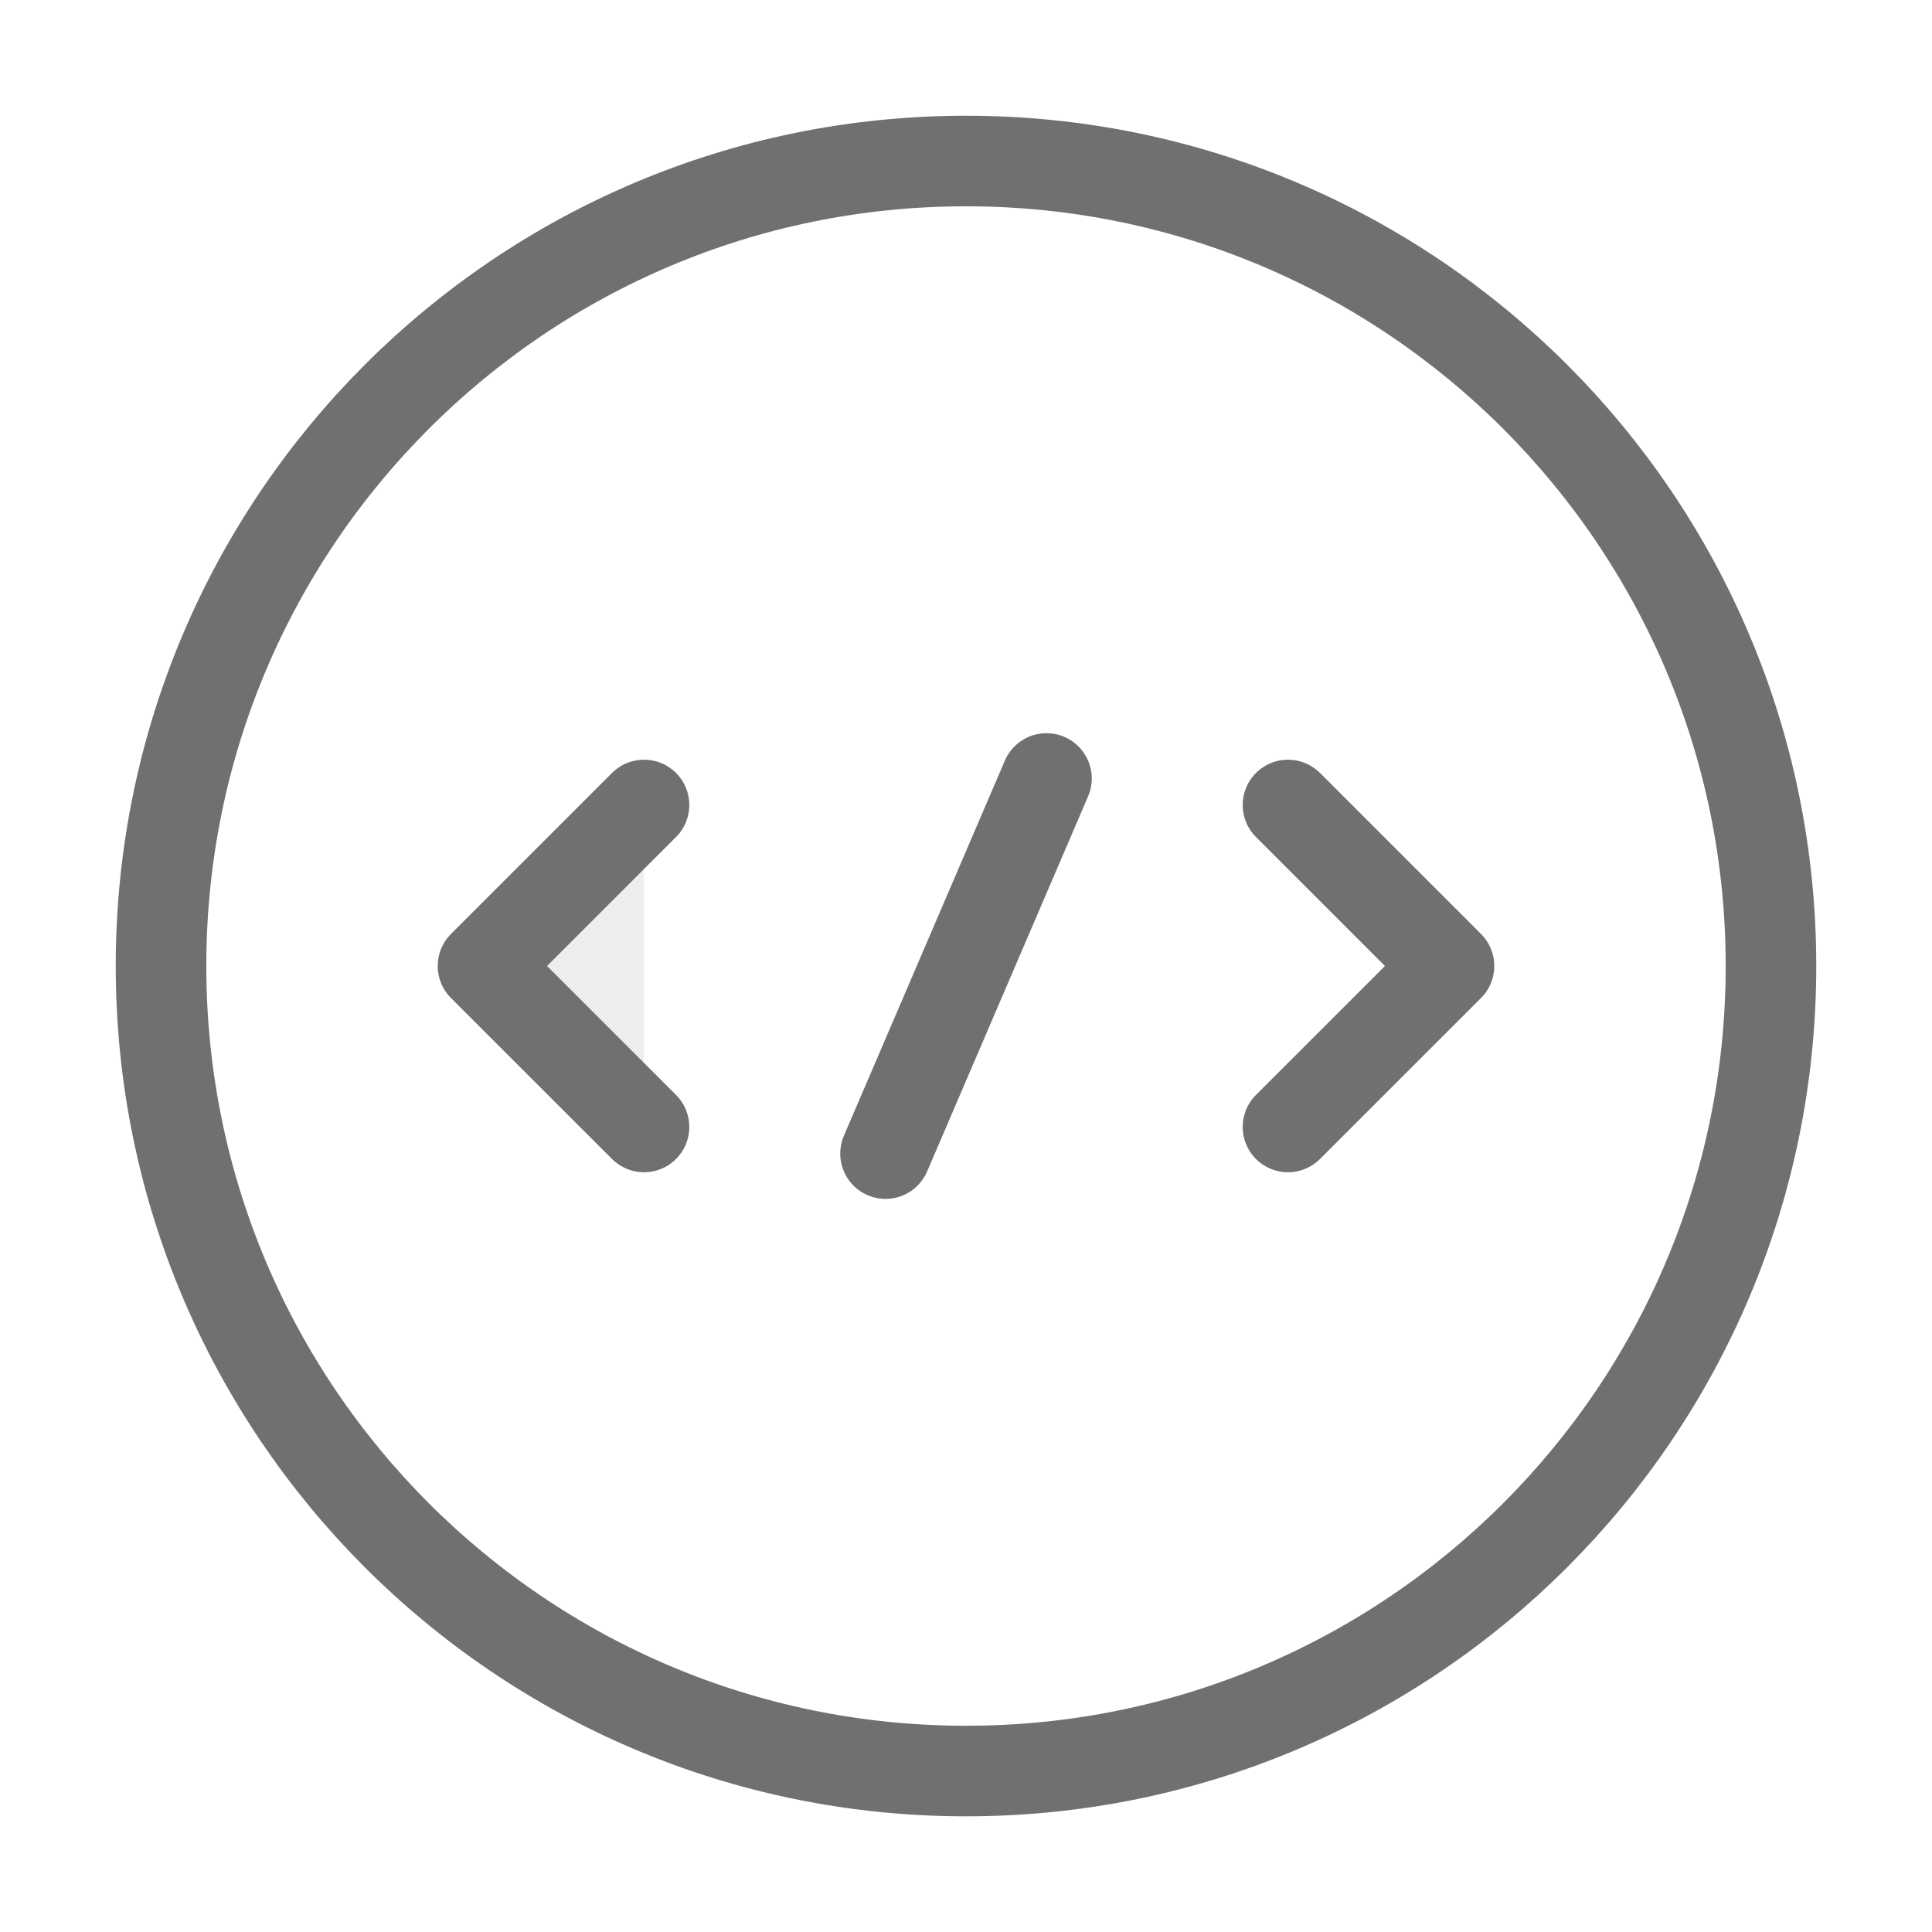 <svg width="32" height="32" viewBox="0 0 32 32" fill="none" xmlns="http://www.w3.org/2000/svg">
<path d="M10.667 13.333L8 16L10.667 18.666" fill="#BCBDBD" fill-opacity="0.25"/>
<path d="M10.667 13.333L8 16L10.667 18.666" stroke="#6E7071" stroke-width="1.5" stroke-miterlimit="10" stroke-linecap="round" stroke-linejoin="round"/>
<path d="M21.333 13.333L24 16L21.333 18.666" stroke="#6E7071" stroke-width="1.5" stroke-miterlimit="10" stroke-linecap="round" stroke-linejoin="round"/>
<path d="M16 29.334C23.364 29.334 29.333 23.364 29.333 16C29.333 8.637 23.364 2.667 16 2.667C8.636 2.667 2.667 8.637 2.667 16C2.667 23.364 8.636 29.334 16 29.334Z" stroke="#6E7071" stroke-width="1.5" stroke-miterlimit="10" stroke-linecap="round" stroke-linejoin="round"/>
<path d="M17.333 12.894L14.667 19.107" stroke="#6E7071" stroke-width="1.5" stroke-miterlimit="10" stroke-linecap="round" stroke-linejoin="round"/>
</svg>
